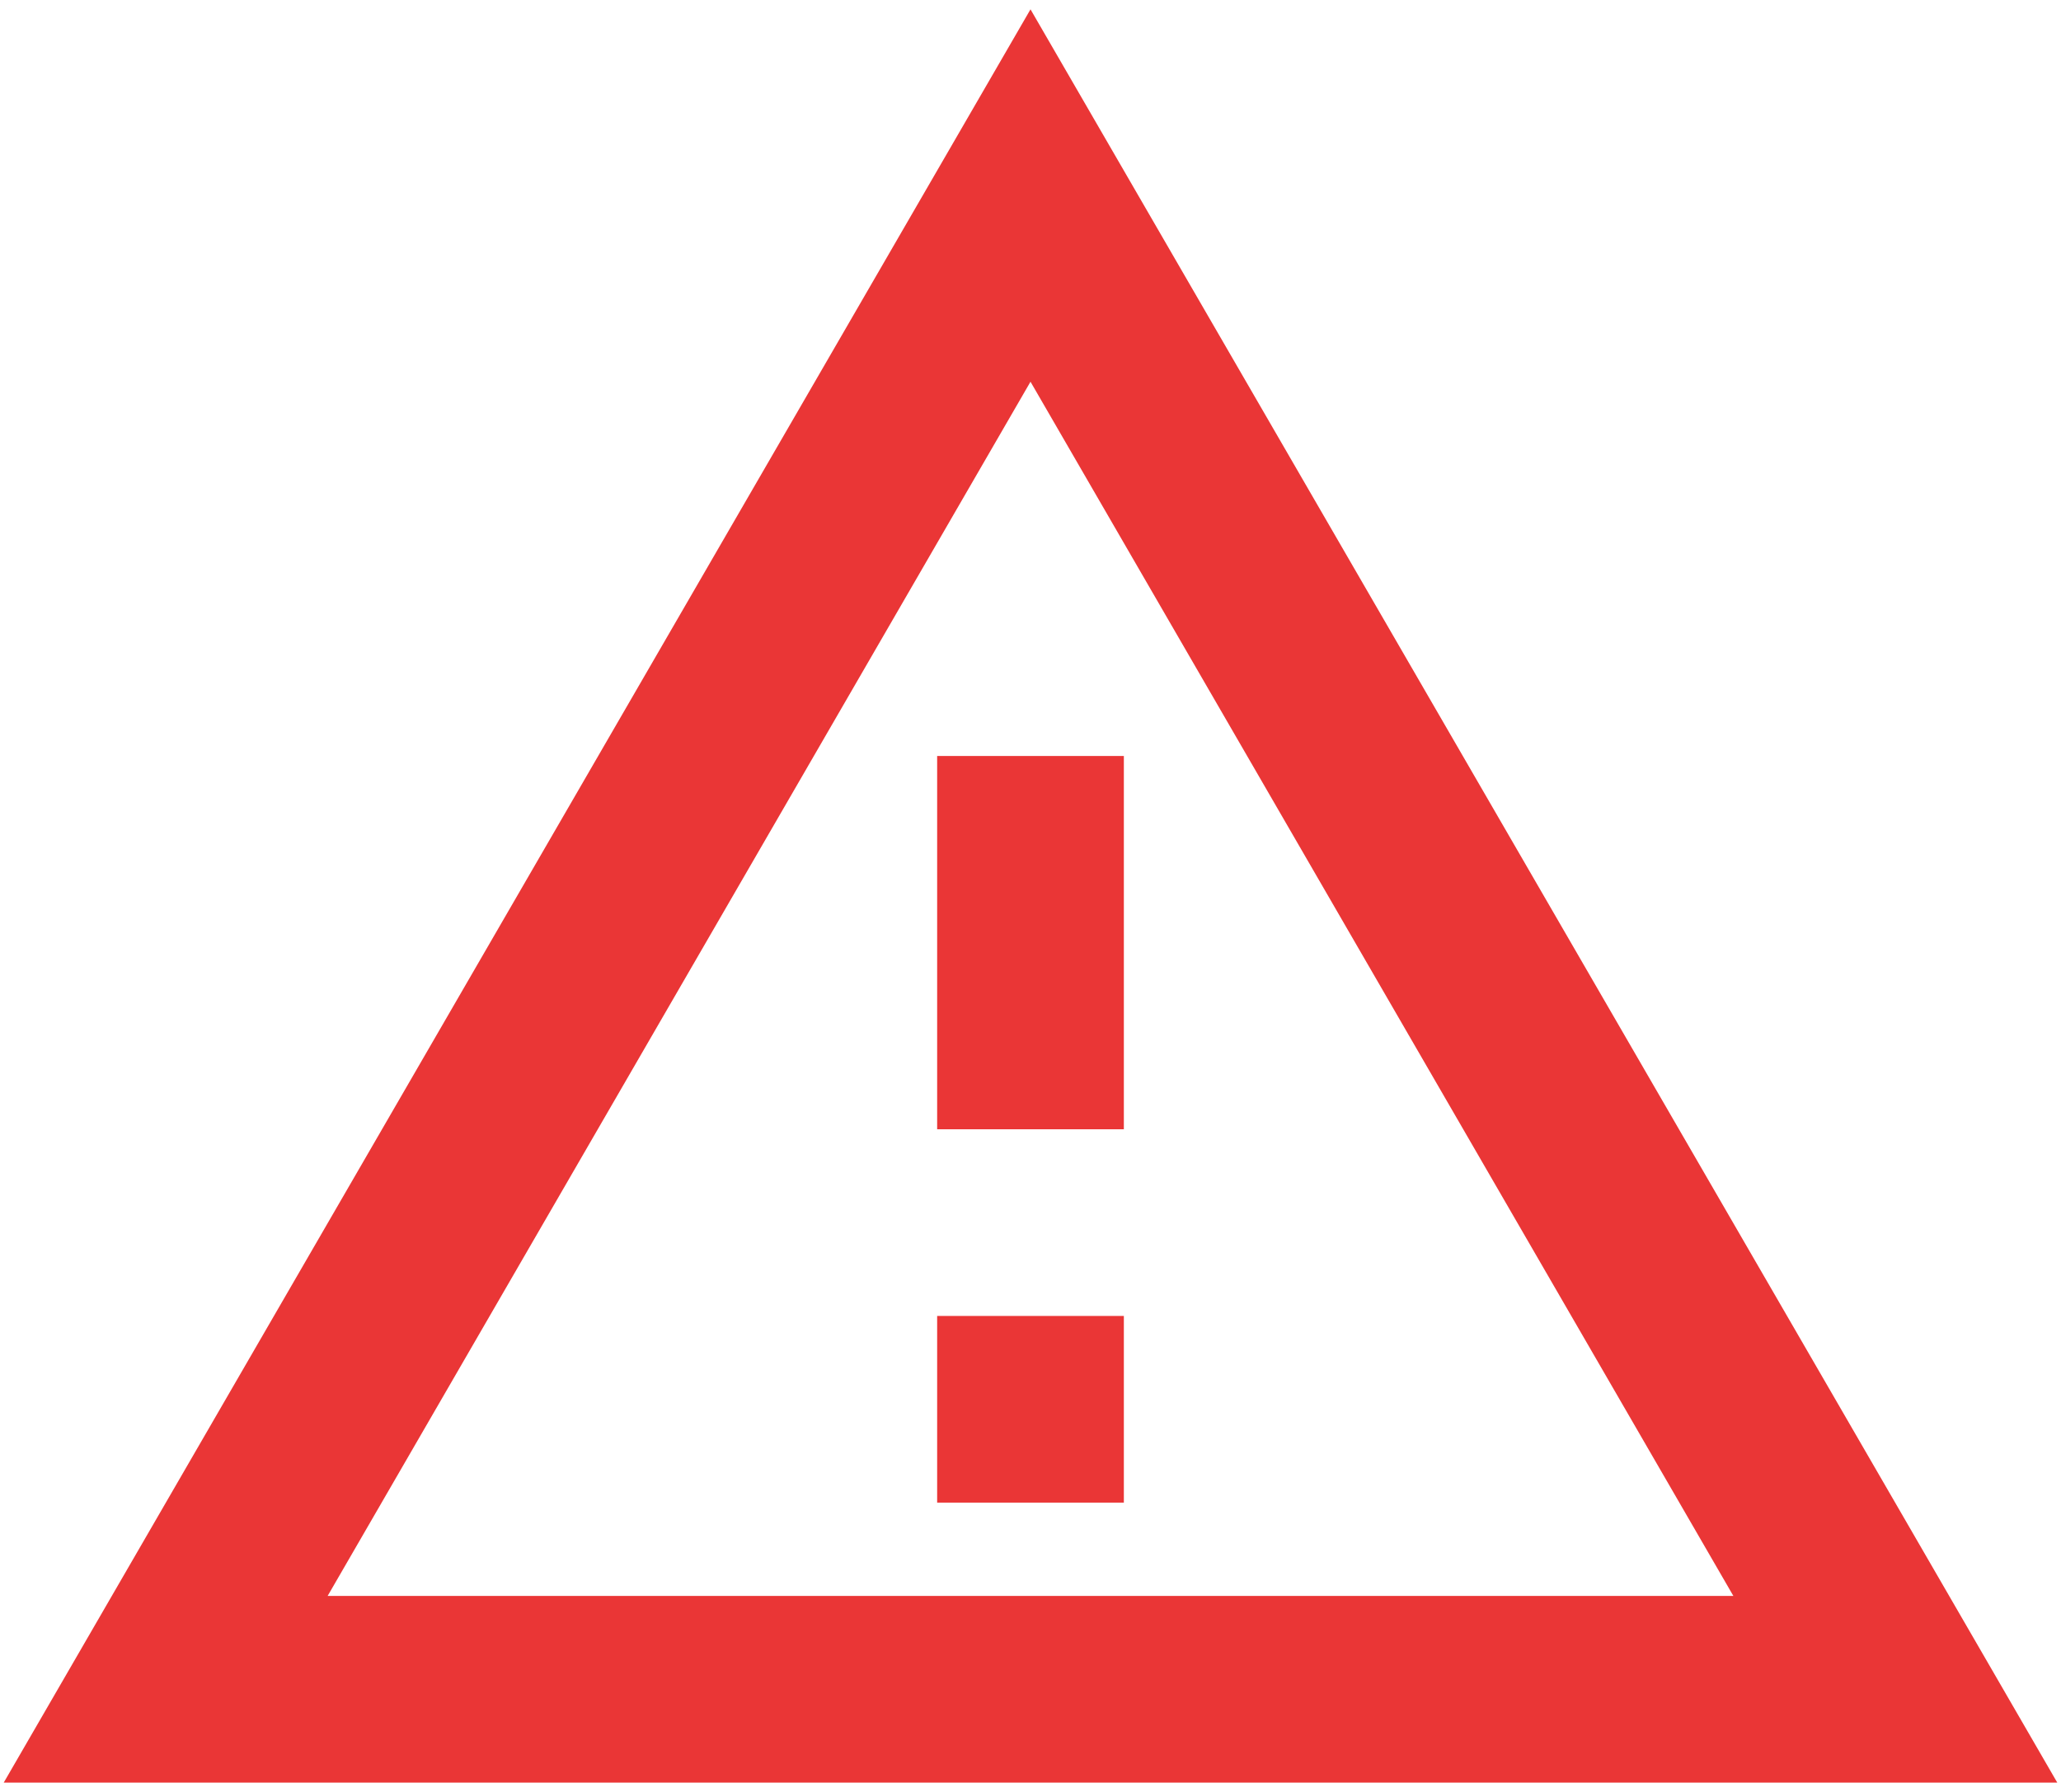 <svg width="92" height="80" viewBox="0 0 92 80" fill="none" xmlns="http://www.w3.org/2000/svg">
<path fill-rule="evenodd" clip-rule="evenodd" d="M0.167 79.583L46 0.417L91.833 79.583H0.167ZM77.375 71.25L46 17.042L14.625 71.25H77.375ZM41.833 58.75V67.083H50.167V58.75H41.833ZM41.833 33.75H50.167V50.417H41.833V33.75Z" fill="#EA3636"/>
</svg>
